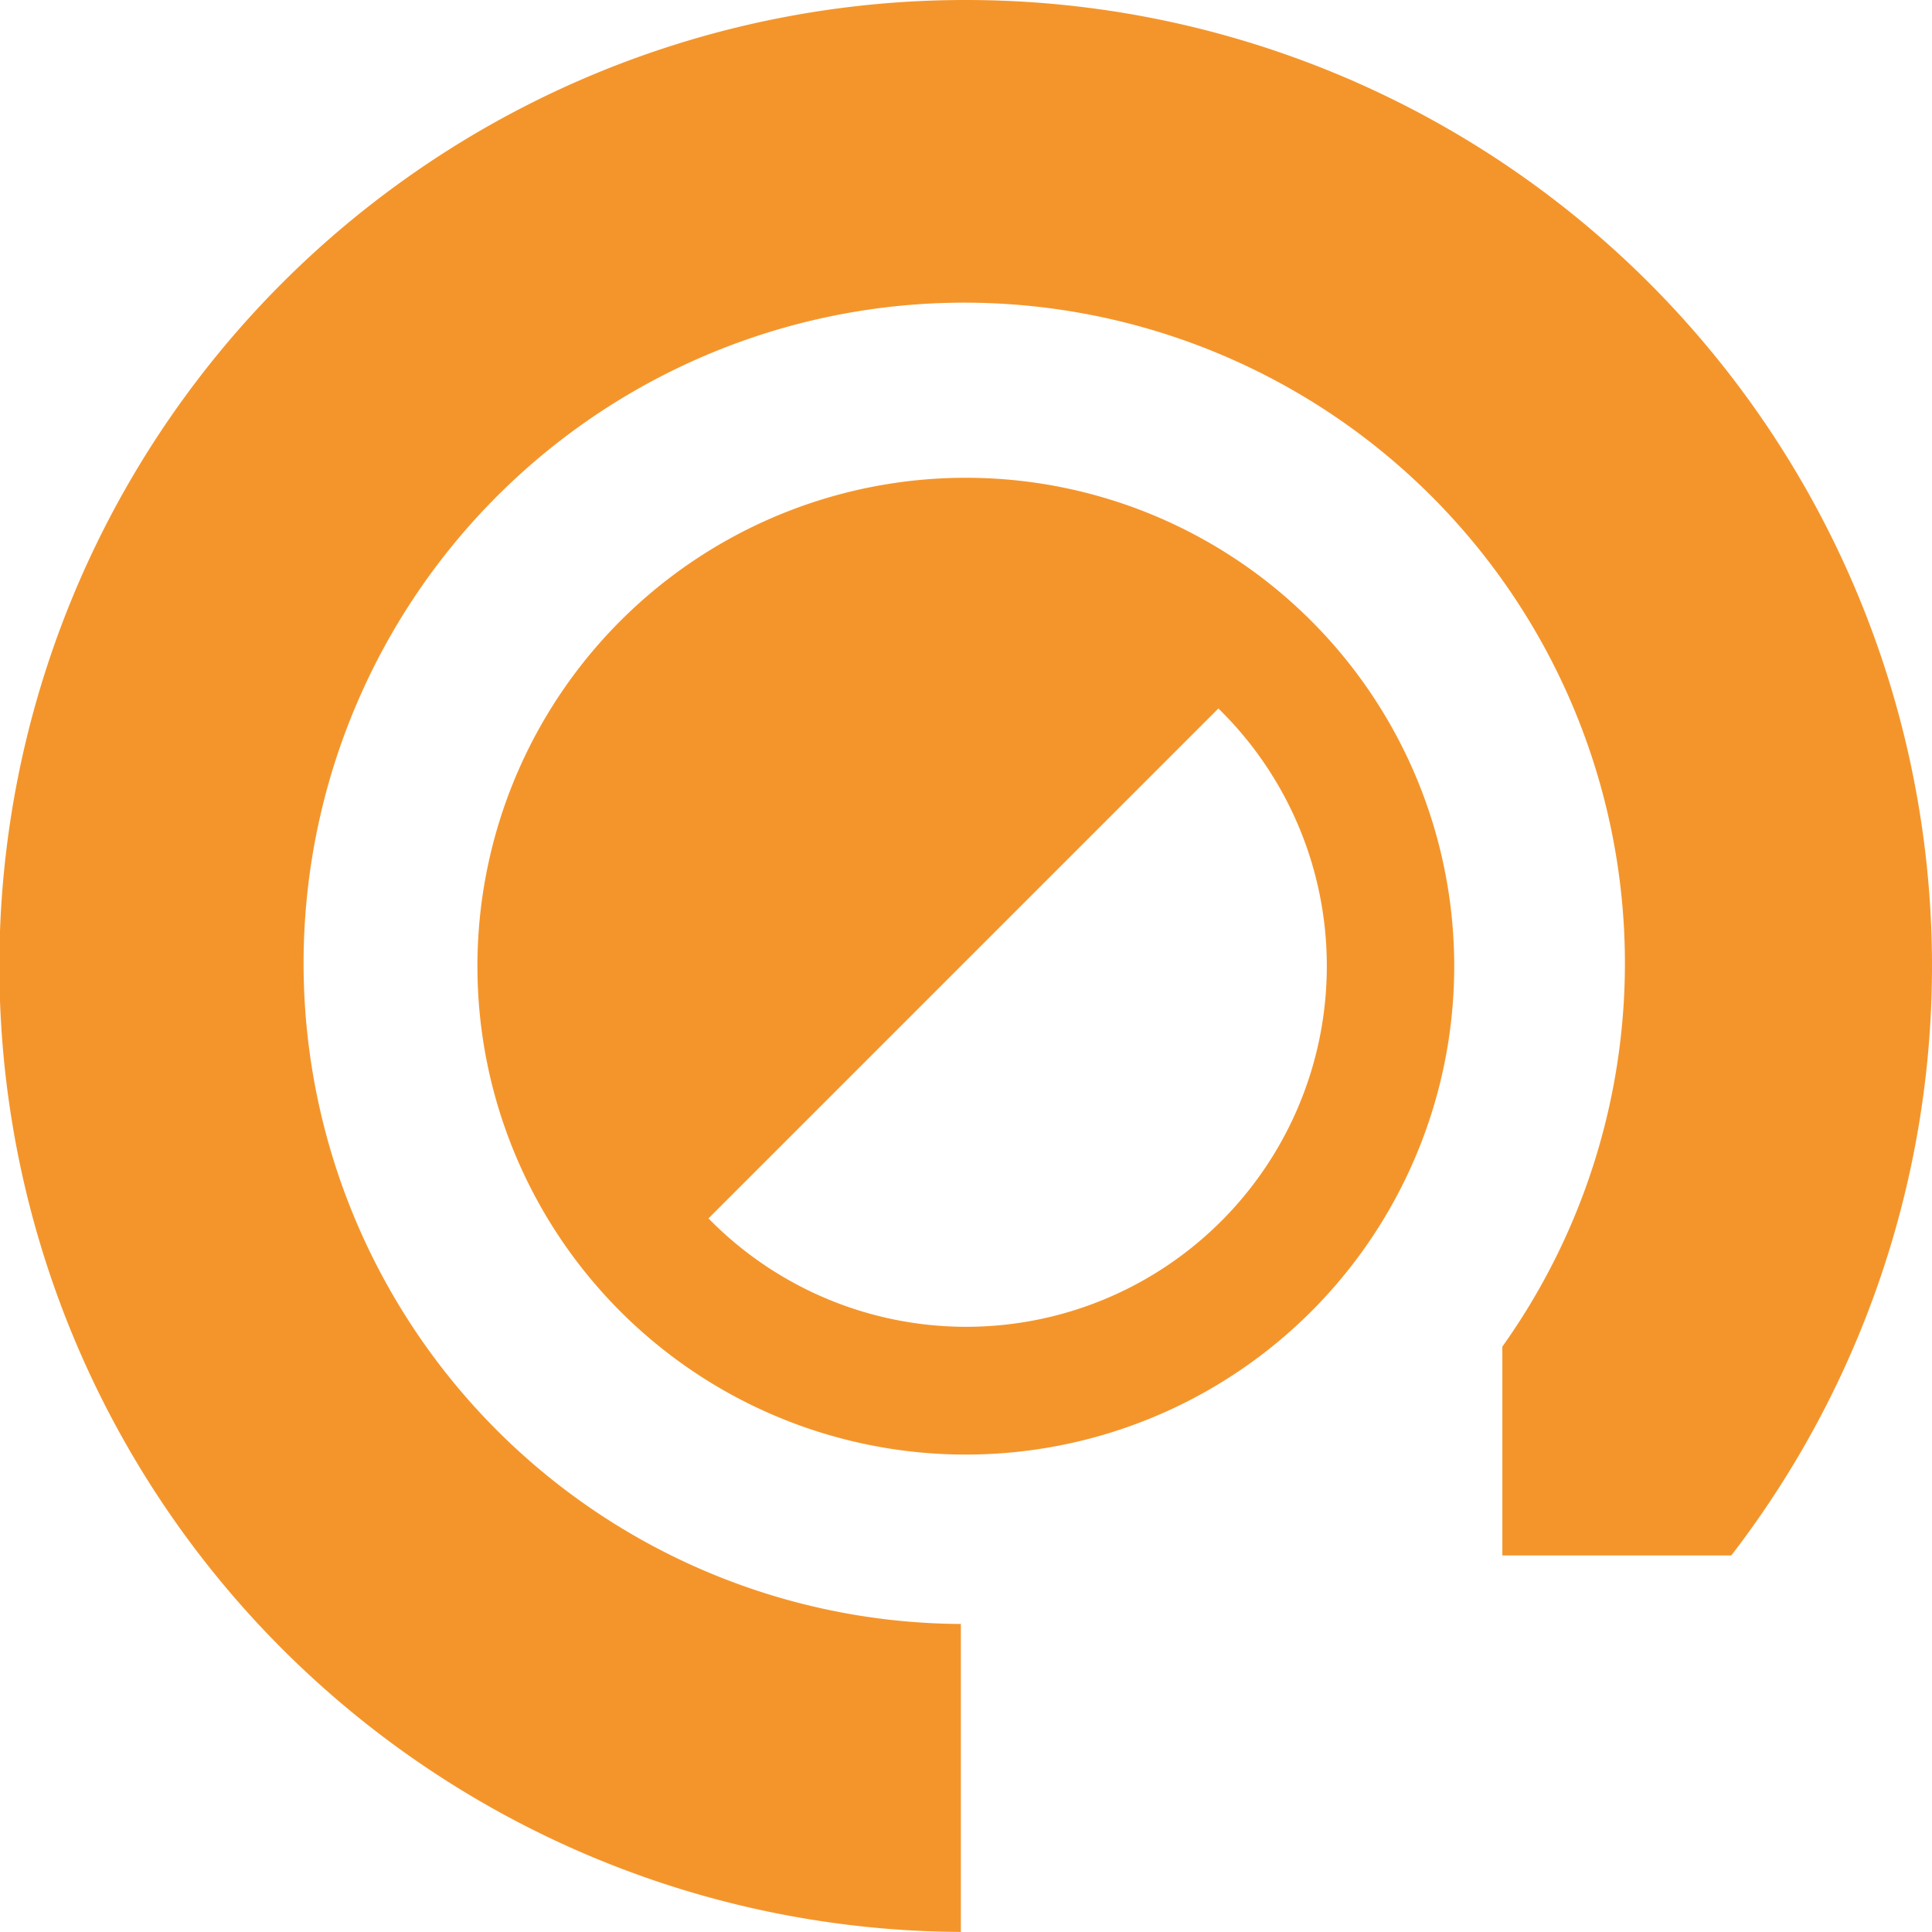 <svg xmlns="http://www.w3.org/2000/svg" width="181.967" height="181.961" viewBox="0 0 181.967 181.961"><defs><style>.a{fill:#f4952b;}</style></defs><g transform="translate(-355.5 -56.89)"><path class="a" d="M446.483,101.89a46,46,0,1,0,32.268,13.232A45.983,45.983,0,0,0,446.483,101.89Zm33.984,45.983a33.962,33.962,0,0,1-58.238,23.772l48.026-48.026A33.874,33.874,0,0,1,480.467,147.873Z"/><path class="a" d="M446.483,56.89A90.981,90.981,0,0,0,446,238.851V209.845a62.225,62.225,0,1,1,51-26.122V203.39h21.564a90.981,90.981,0,0,0-72.081-146.5Z"/></g></svg>